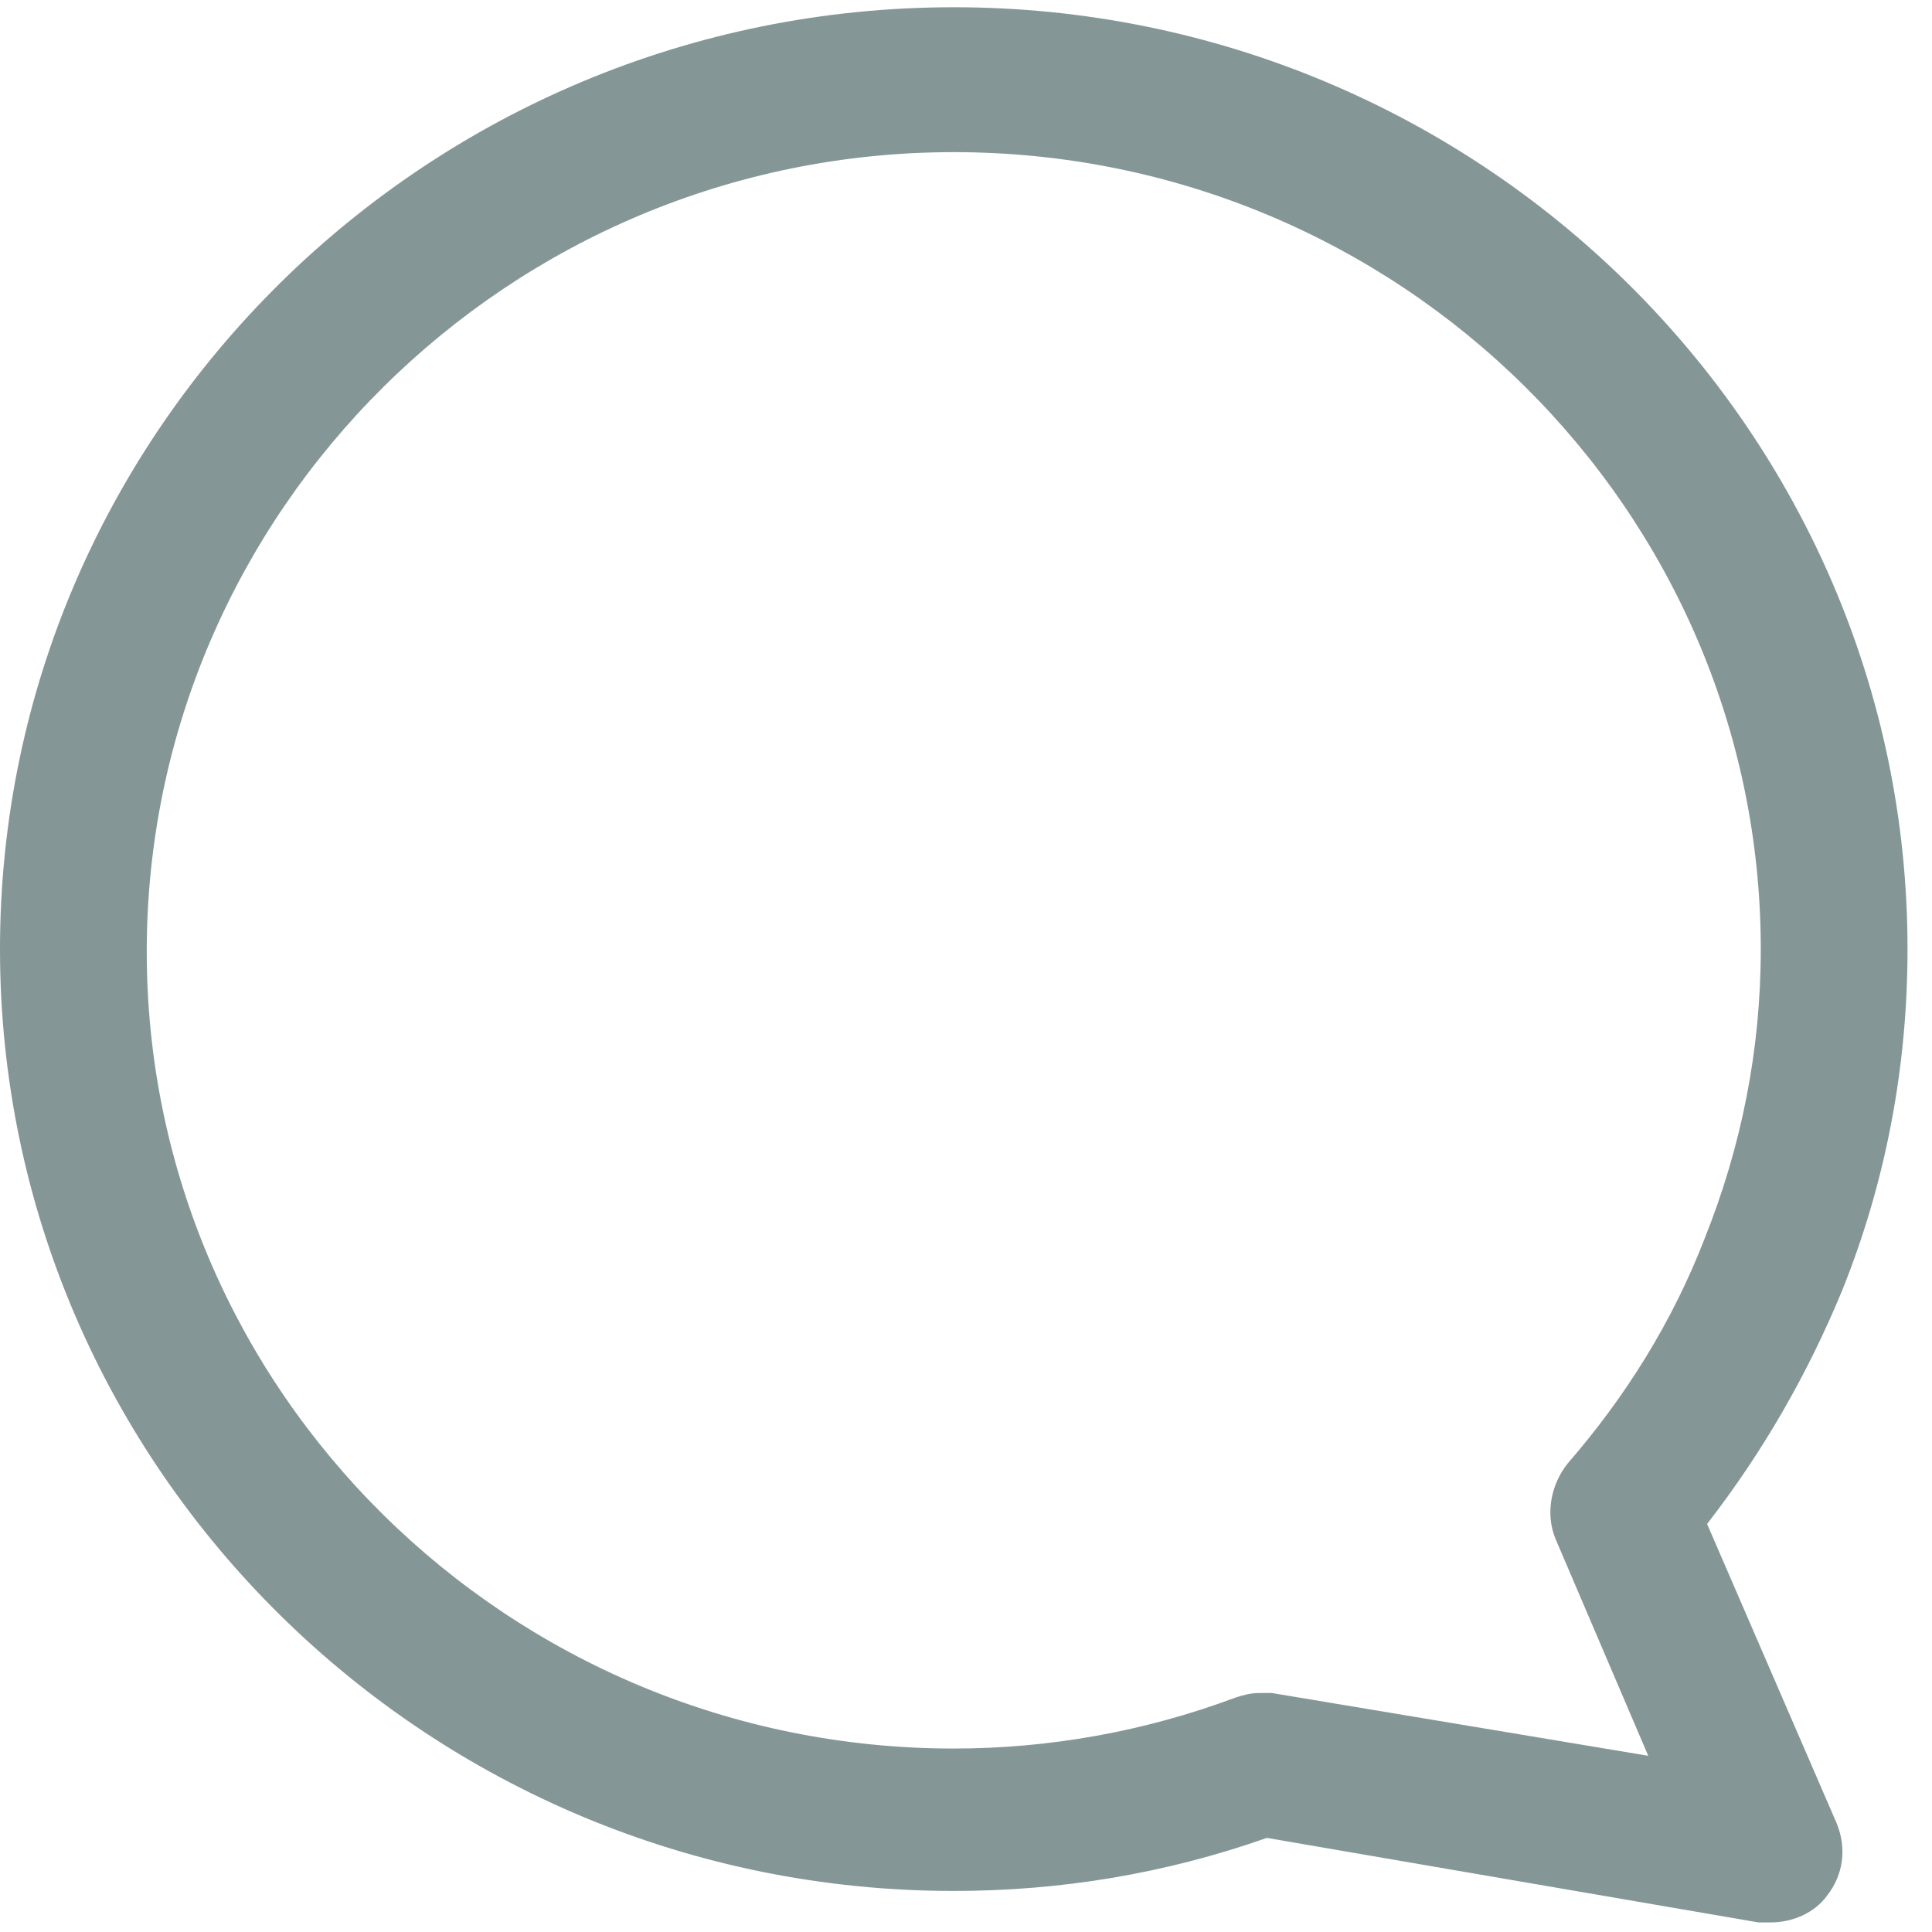 <?xml version="1.0" encoding="UTF-8"?>
<svg width="24px" height="24px" viewBox="0 0 24 24" version="1.1" xmlns="http://www.w3.org/2000/svg" xmlns:xlink="http://www.w3.org/1999/xlink">
    <!-- Generator: Sketch 46.2 (44496) - http://www.bohemiancoding.com/sketch -->
    <title>icons/light/messages</title>
    <desc>Created with Sketch.</desc>
    <defs></defs>
    <g id="Symbols" stroke="none" stroke-width="1" fill="none" fill-rule="evenodd">
        <g id="3.-Components-/-Navigation-/-Normal" transform="translate(-1063, -22)" fill="#859696">
            <g id="Main-Navigation" transform="translate(1051, 16)">
                <g id="Nav-Messages" transform="translate(0, 6)">
                    <g id="1.-Icons-/-messages-/-light" transform="translate(12, 0)">
                        <g id="np_message_1051368_000000">
                            <path d="M11.848,23.49 C13.155,23.49 14.461,23.281 15.737,22.831 L21.844,23.881 L21.996,23.881 C22.269,23.881 22.543,23.761 22.695,23.55 C22.907,23.281 22.938,22.95 22.816,22.65 L21.206,18.931 C21.904,18.031 22.452,17.071 22.876,16.05 C23.423,14.7 23.696,13.26 23.696,11.79 C23.696,5.34 18.38,0.09 11.848,0.09 C5.317,0.09 0,5.34 0,11.79 C0,18.24 5.317,23.49 11.848,23.49 L11.848,23.49 Z M11.848,1.89 C17.377,1.89 21.873,6.331 21.873,11.79 C21.873,13.05 21.63,14.25 21.174,15.39 C20.779,16.41 20.203,17.34 19.473,18.181 C19.26,18.45 19.2,18.811 19.321,19.111 L20.475,21.811 L15.798,21.031 L15.646,21.031 C15.525,21.031 15.433,21.061 15.342,21.09 C14.218,21.51 13.033,21.721 11.848,21.721 C6.319,21.721 1.823,17.28 1.823,11.821 C1.823,6.36 6.319,1.89 11.848,1.89 L11.848,1.89 Z" id="Shape" fill-rule="nonzero"></path>
                        </g>
                    </g>
                </g>
            </g>
        </g>
    </g>
</svg>